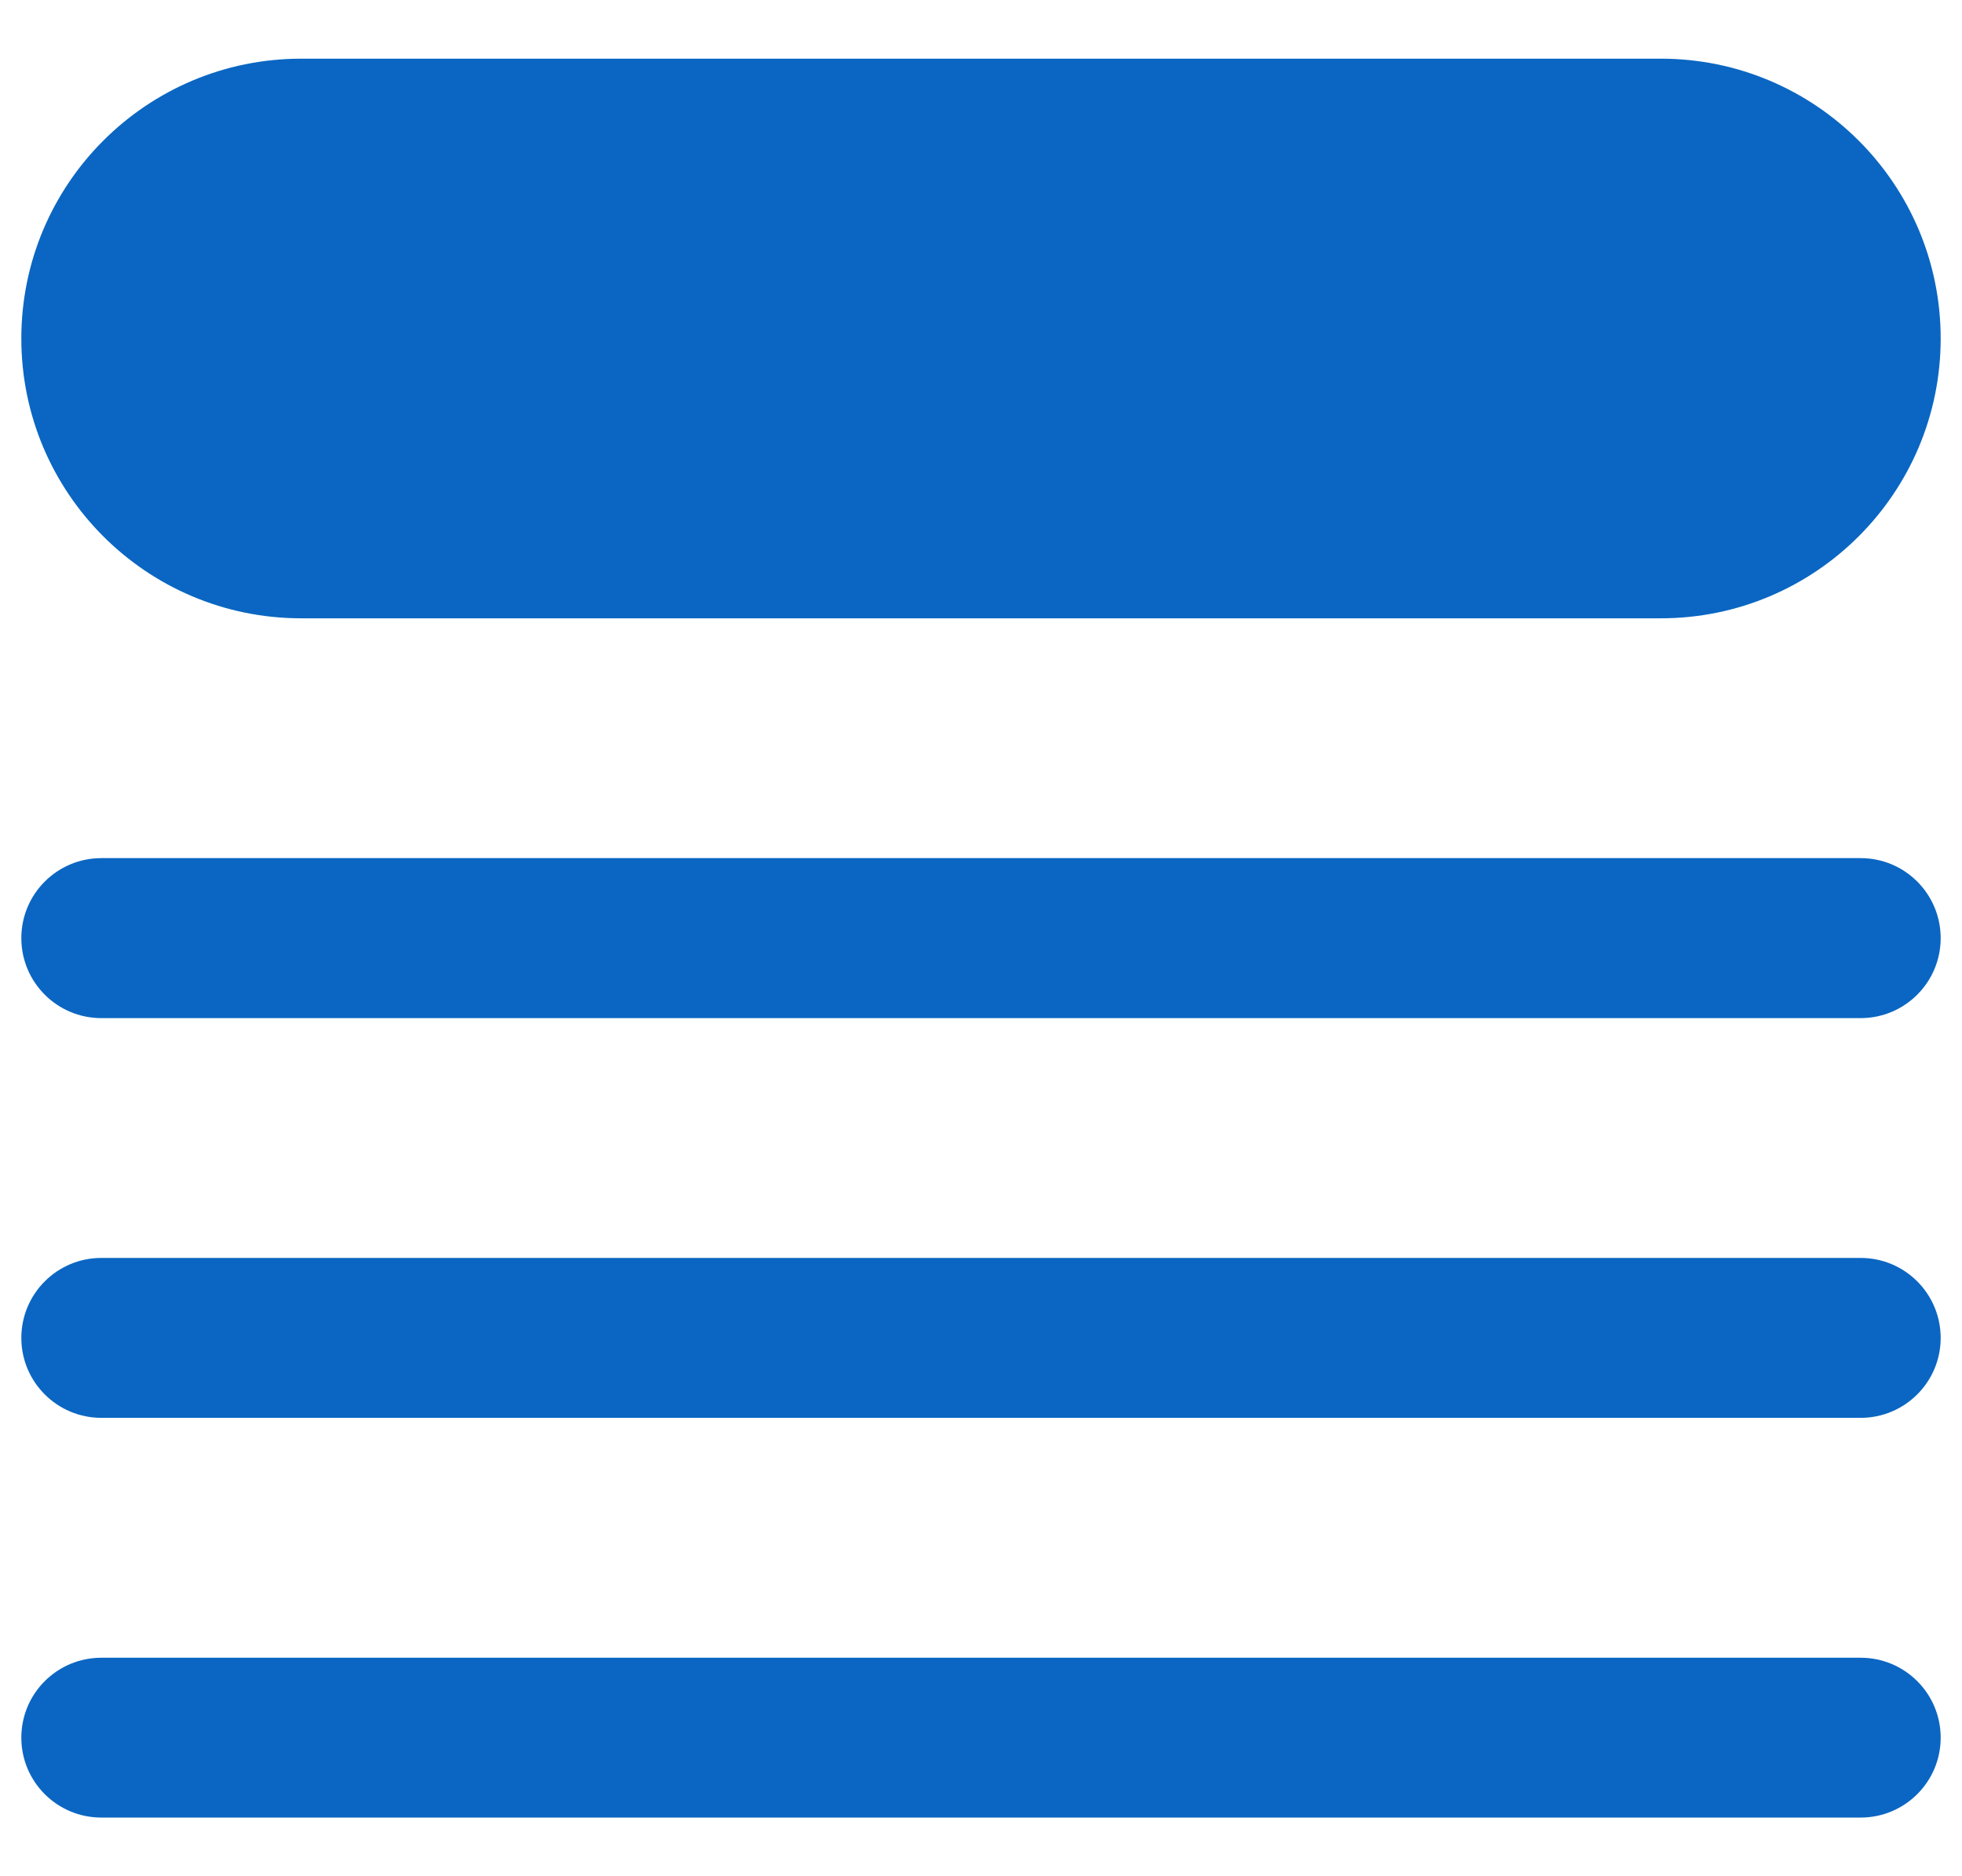 <svg width="23" height="22" viewBox="0 0 23 22" fill="none" xmlns="http://www.w3.org/2000/svg">
<path d="M3.531 0.688C1.719 0.688 0.25 2.157 0.25 3.969C0.25 5.781 1.719 7.25 3.531 7.25H19.469C21.281 7.25 22.75 5.781 22.75 3.969C22.75 2.157 21.281 0.688 19.469 0.688H3.531Z" fill="#0A66C2"/>
<path d="M1.188 10.062C0.67 10.062 0.25 10.482 0.25 11C0.25 11.518 0.67 11.938 1.188 11.938H21.812C22.33 11.938 22.75 11.518 22.75 11C22.75 10.482 22.33 10.062 21.812 10.062H1.188Z" fill="#0A66C2"/>
<path d="M0.25 15.688C0.25 15.17 0.67 14.75 1.188 14.75H21.812C22.33 14.75 22.75 15.17 22.75 15.688C22.75 16.205 22.33 16.625 21.812 16.625H1.188C0.67 16.625 0.25 16.205 0.25 15.688Z" fill="#0A66C2"/>
<path d="M1.188 19.438C0.67 19.438 0.25 19.857 0.25 20.375C0.25 20.893 0.67 21.312 1.188 21.312H21.812C22.33 21.312 22.75 20.893 22.75 20.375C22.75 19.857 22.33 19.438 21.812 19.438H1.188Z" fill="#0A66C2"/>
</svg>
